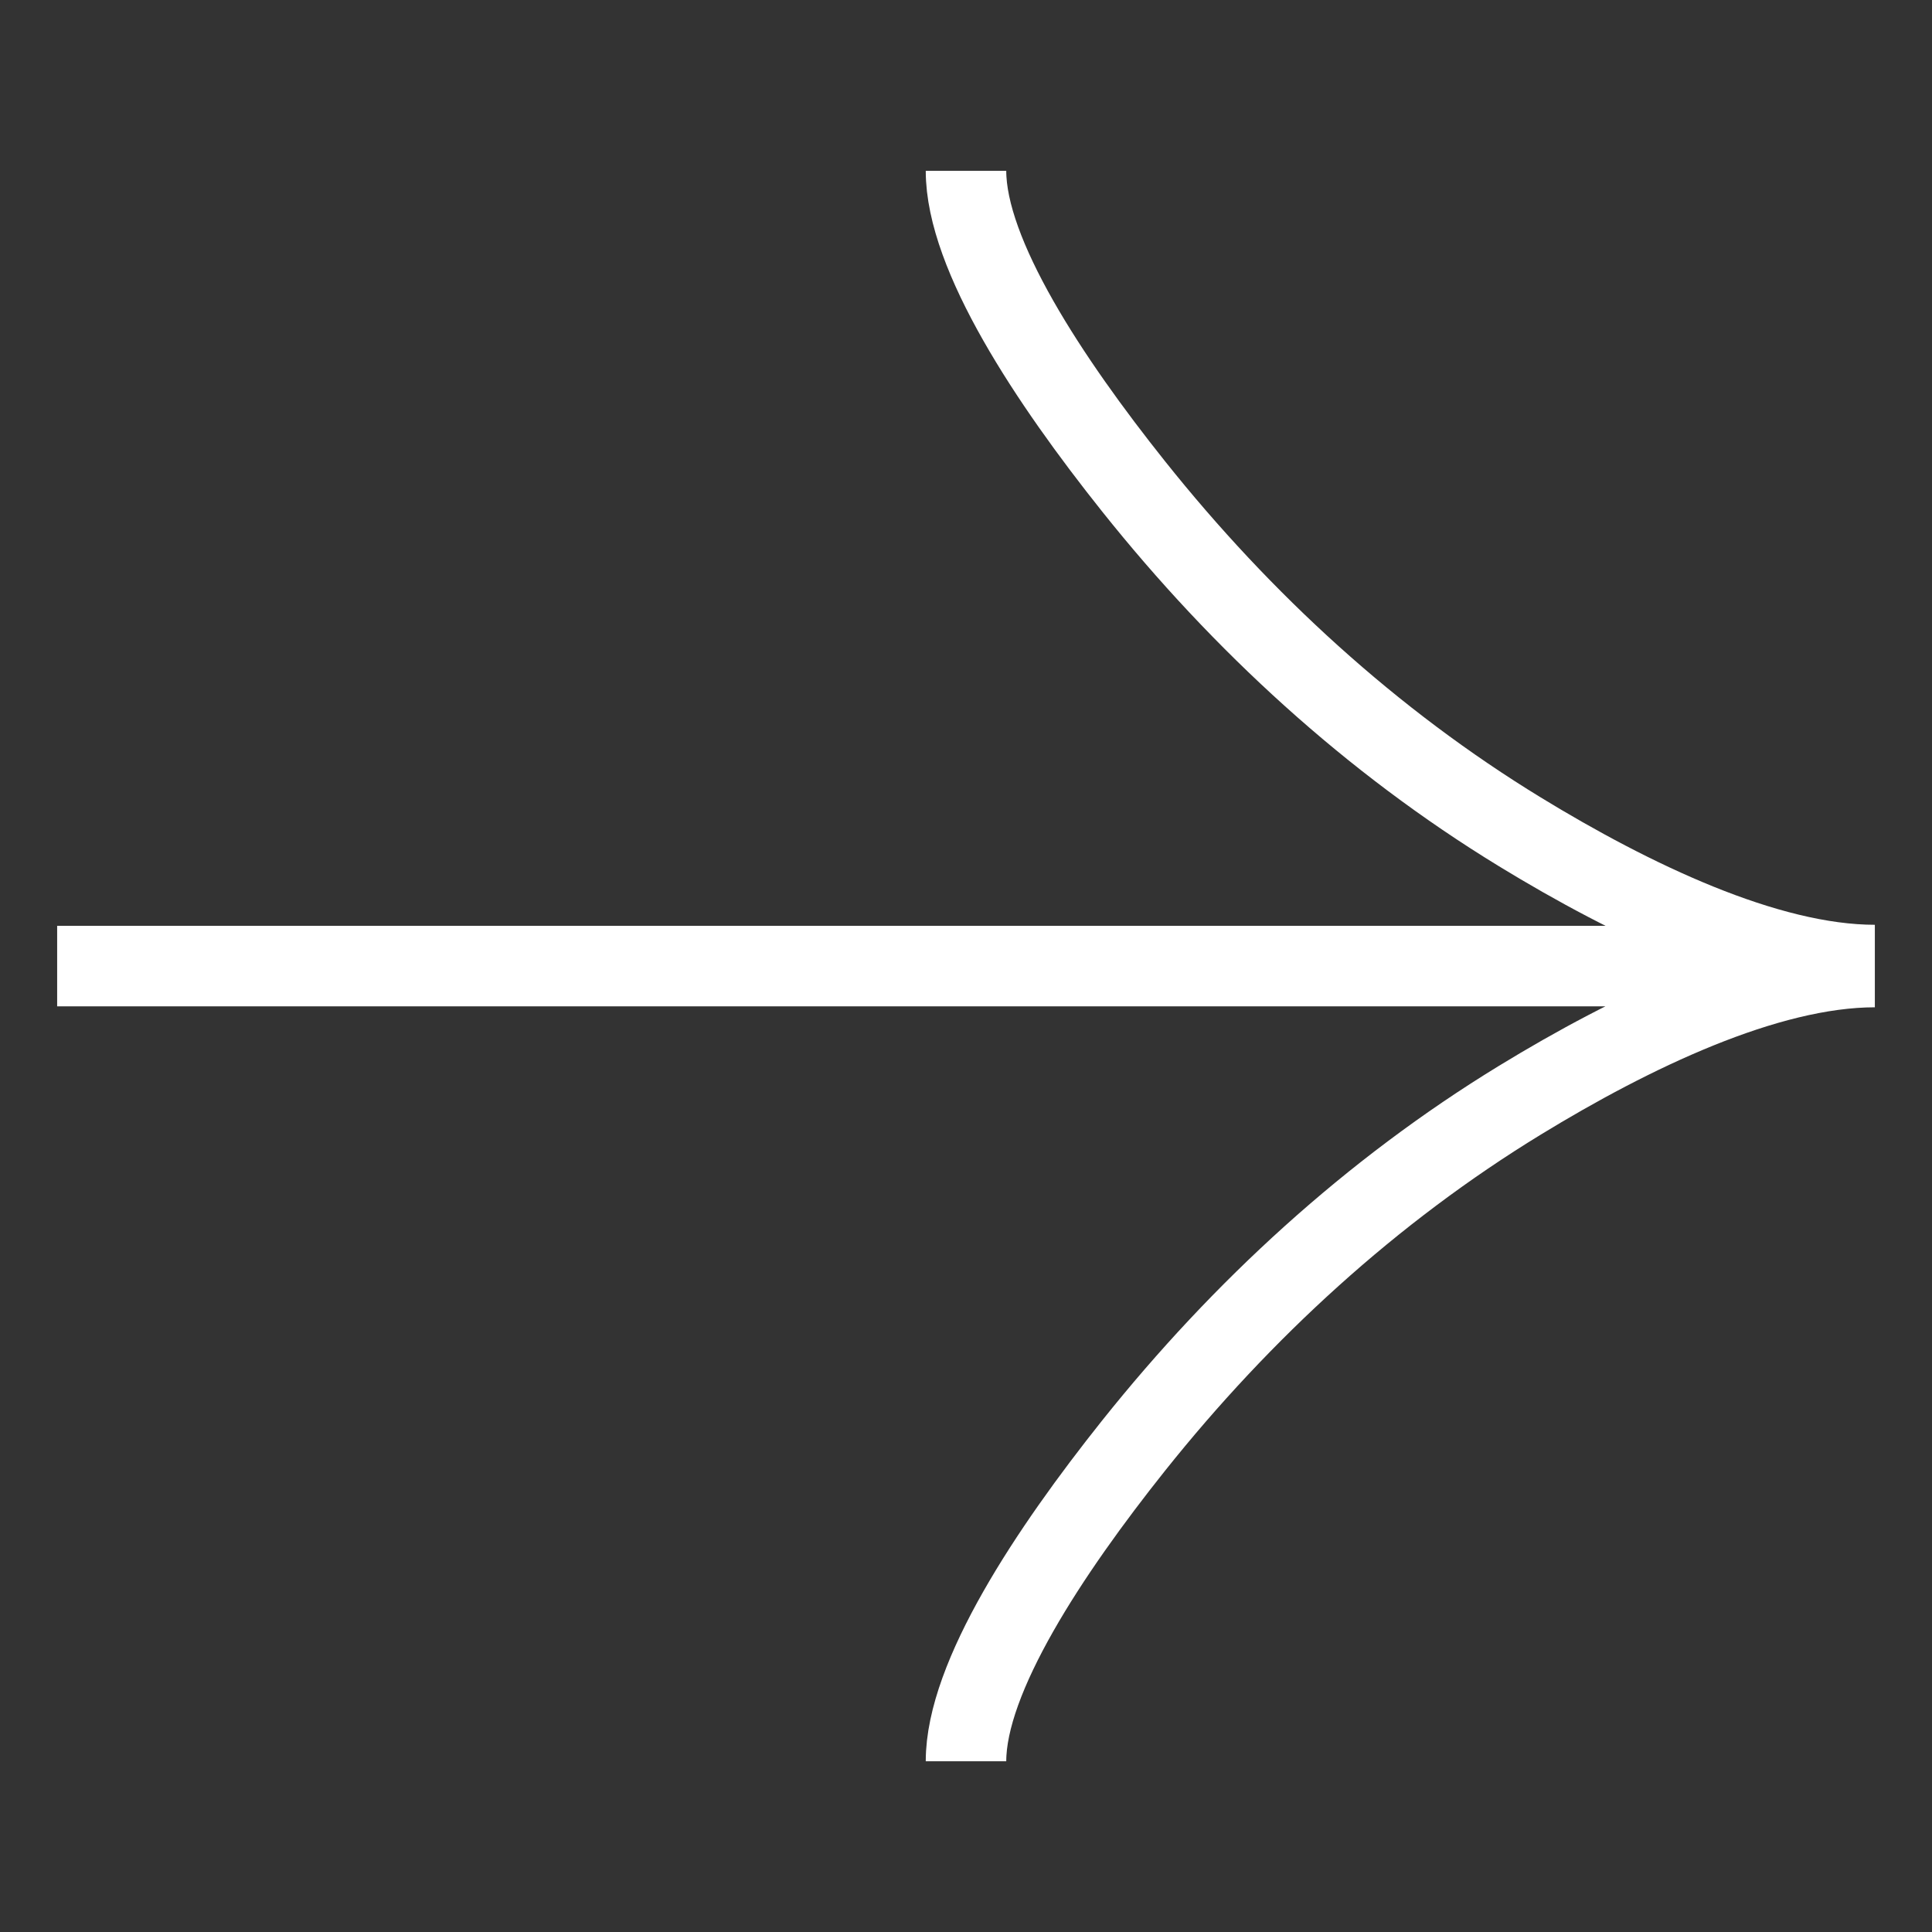 <svg xmlns="http://www.w3.org/2000/svg" width="24" height="24" viewBox="0 0 24 24" fill="none">
<rect x="0" y="0" width="24" height="24" fill="#333333" stroke="none"/>
<path d="M12 2.122C12 3.166 13.035 4.729 14.081 6.041C15.428 7.731 17.036 9.207 18.881 10.334C20.263 11.178 21.941 11.988 23.29 11.988M12 21.879C12 20.835 13.035 19.272 14.081 17.959C15.428 16.27 17.036 14.794 18.881 13.667C20.263 12.823 21.941 12.013 23.29 12.013M23.29 12.001H0.71" stroke="white"/>
<script xmlns=""/></svg>